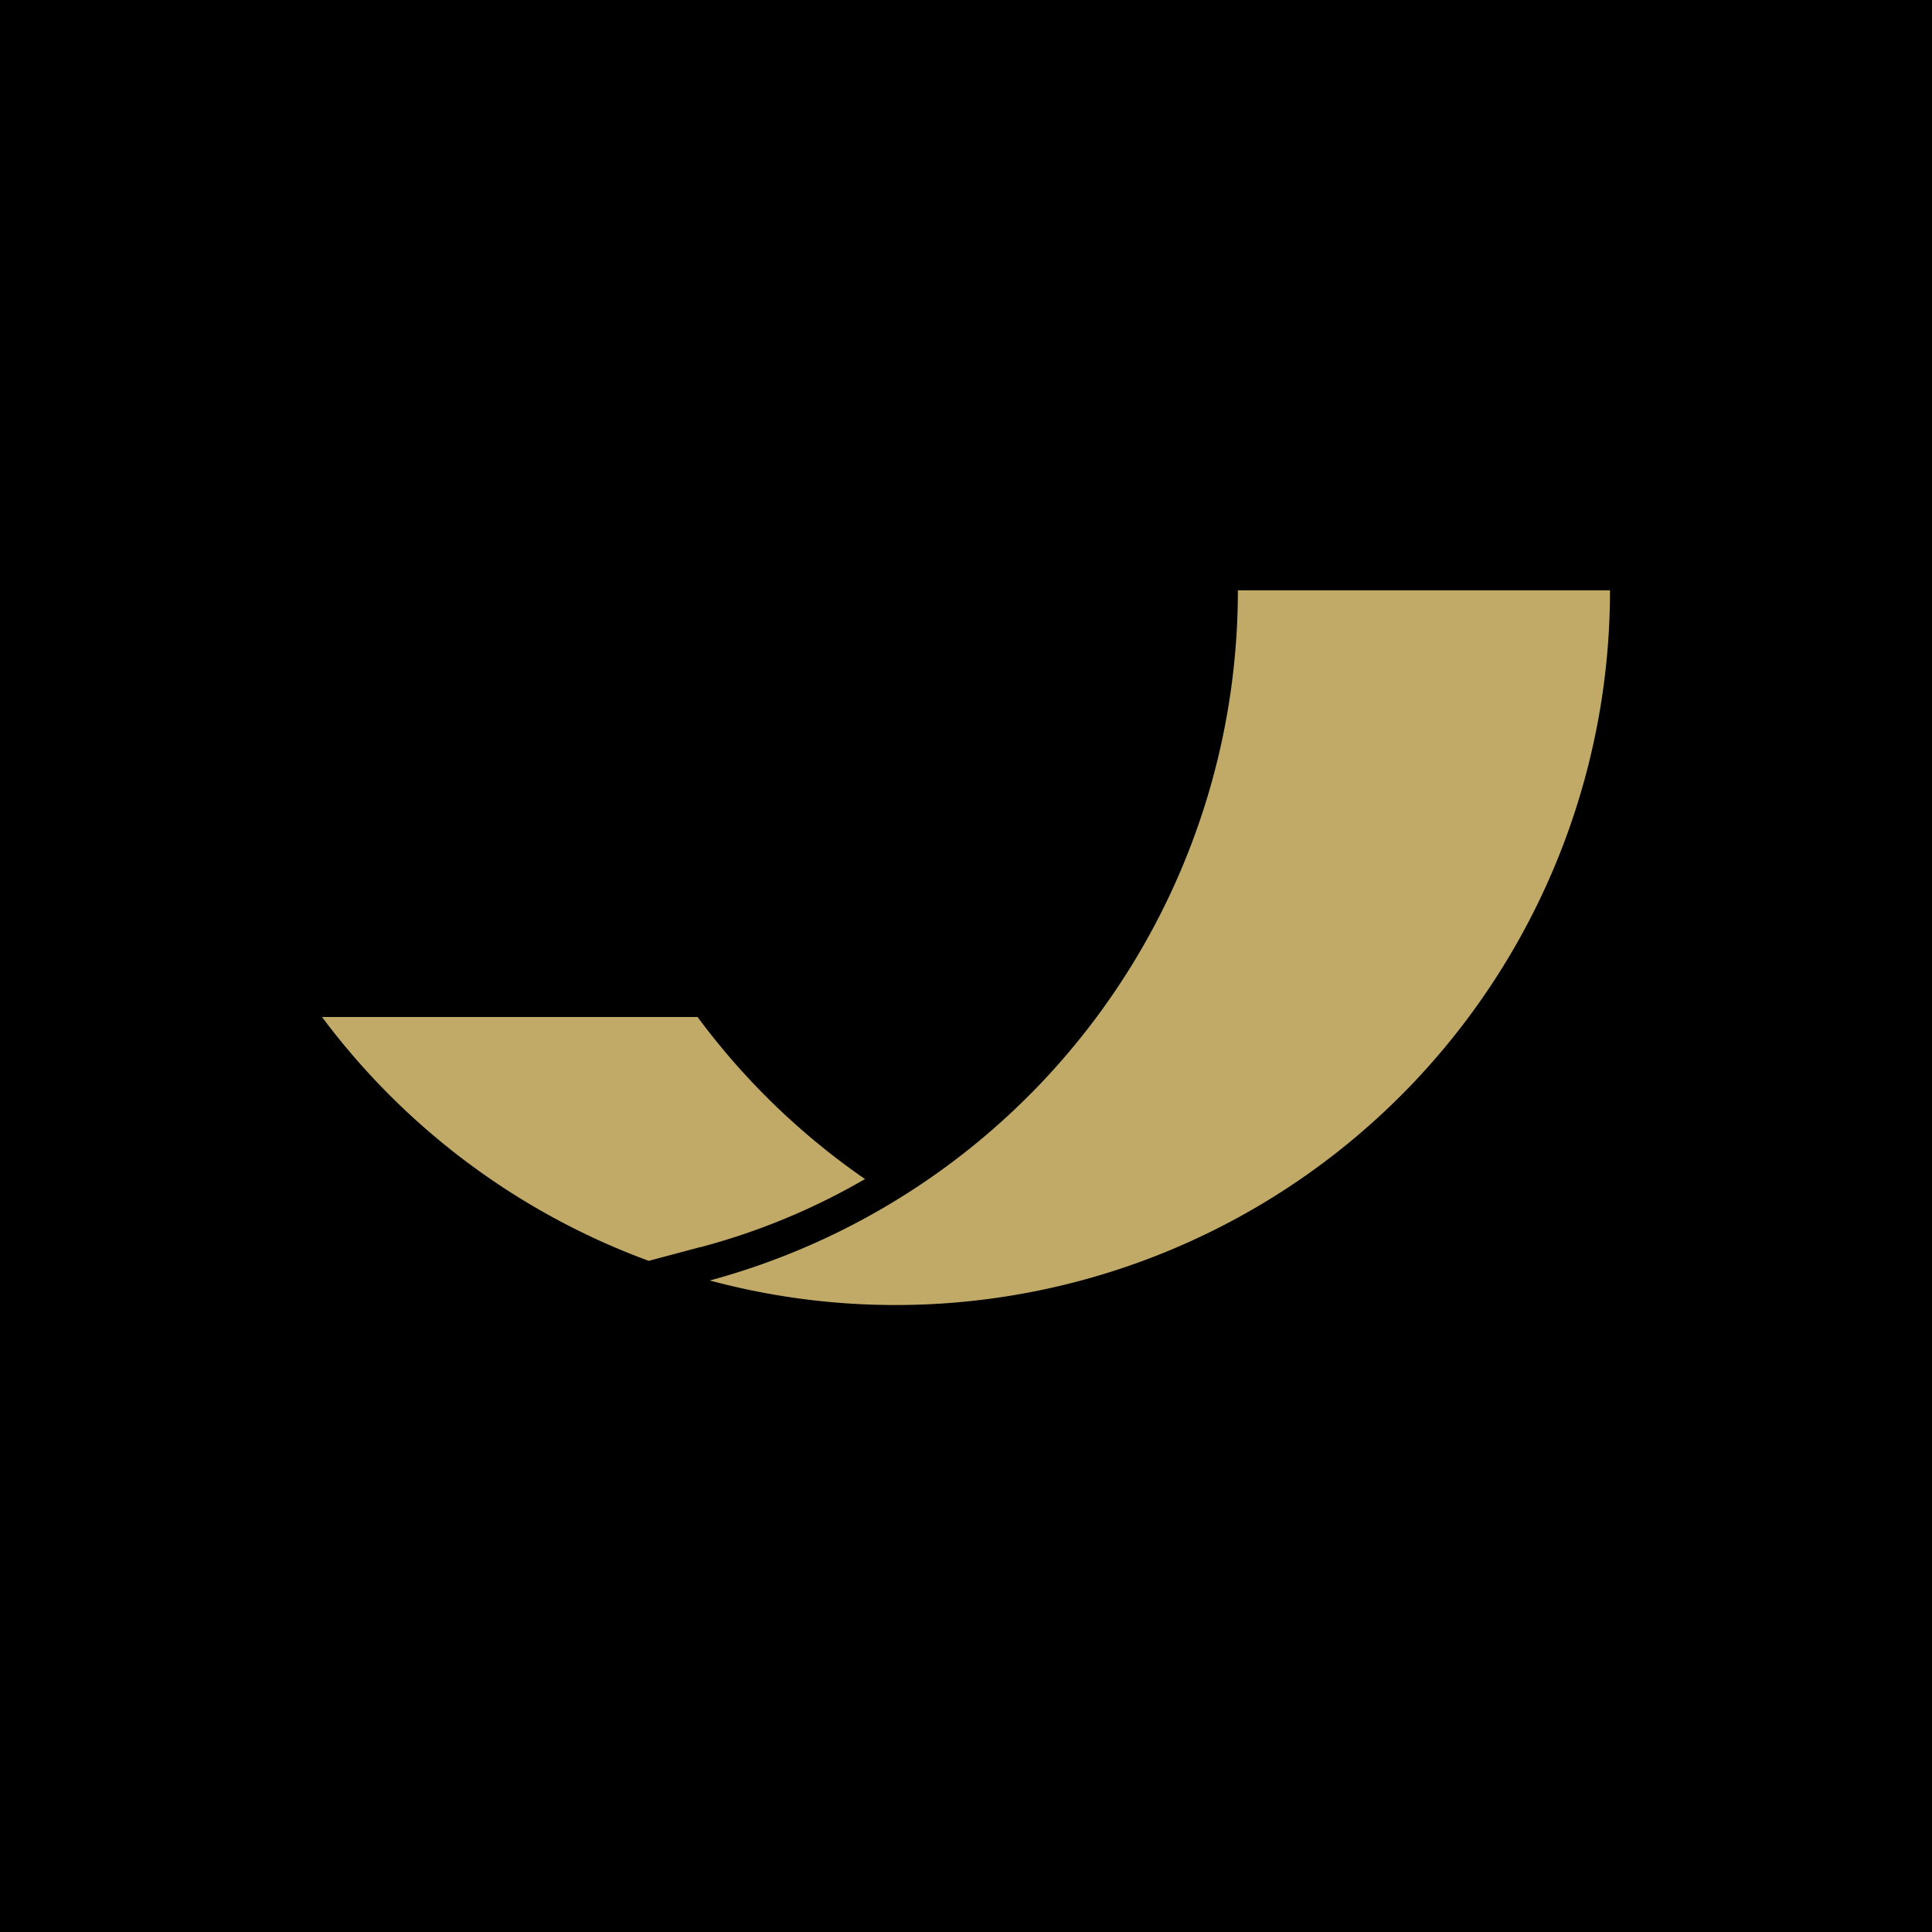 <svg xmlns="http://www.w3.org/2000/svg" viewBox="0 0 18 18">
  <g clip-path="url(#a)">
    <path d="M0 0h18v18H0V0Z"/>
    <path fill="#C1A967" d="M11.533 5.5a6.66 6.66 0 0 1-4.92 6.43A6.657 6.657 0 0 0 15 5.5h-3.467Z"/>
    <path fill="#C1A967" d="M6.525 11.62a6.227 6.227 0 0 0 1.534-.635 6.624 6.624 0 0 1-1.56-1.51H3a6.668 6.668 0 0 0 3.044 2.272l.48-.128Z"/>
  </g>
  <defs>
    <clipPath id="a">
      <path fill="#fff" d="M0 0h18v18H0z"/>
    </clipPath>
  </defs>
</svg>

